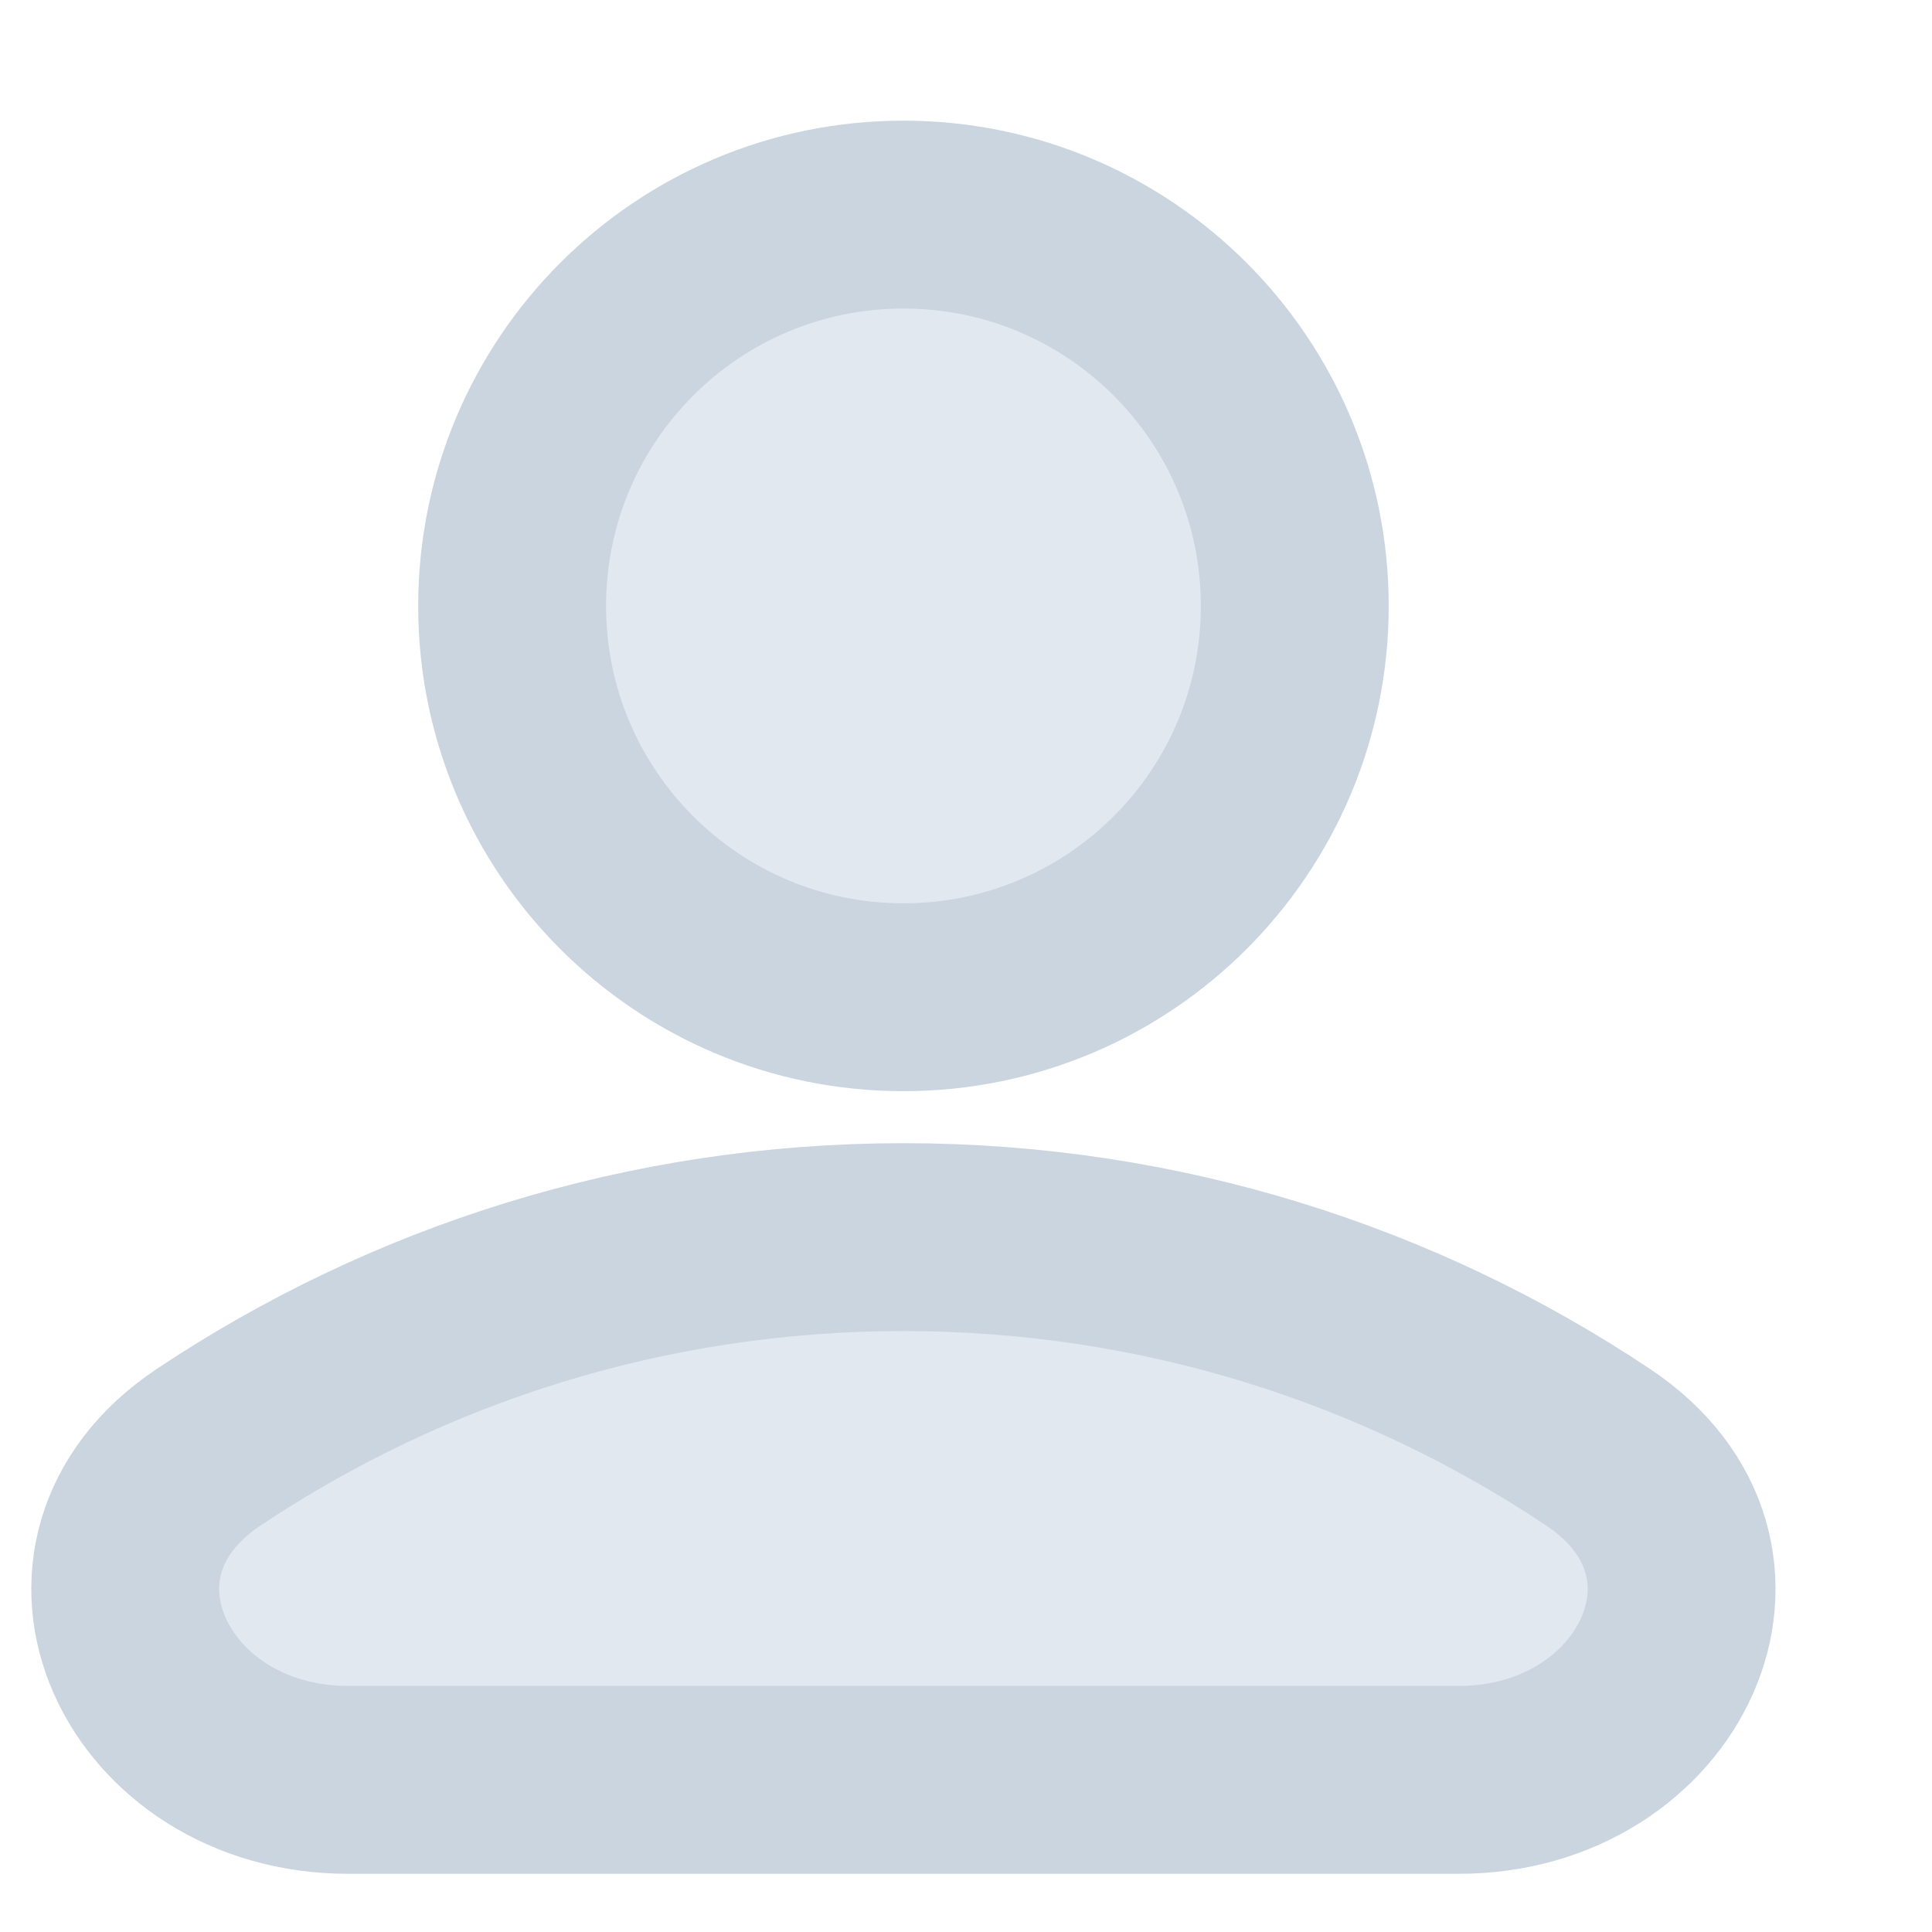 <svg width="12" height="12" viewBox="0 0 12 12" fill="none" xmlns="http://www.w3.org/2000/svg">
<path d="M5.611 6.194C6.954 6.194 8.042 5.106 8.042 3.764C8.042 2.421 6.954 1.333 5.611 1.333C4.269 1.333 3.181 2.421 3.181 3.764C3.181 5.106 4.269 6.194 5.611 6.194Z" fill="#E2E8F0" stroke="#CBD5E0" stroke-width="1.167" stroke-linecap="round" stroke-linejoin="round"/>
<path d="M9.926 8.989C10.969 9.685 10.315 11.055 9.062 11.055H2.161C0.907 11.055 0.254 9.685 1.296 8.989C2.531 8.165 4.015 7.684 5.611 7.684C7.208 7.684 8.692 8.165 9.926 8.989Z" fill="#E2E8F0" stroke="#CBD5E0" stroke-width="1.167"/>
</svg>
